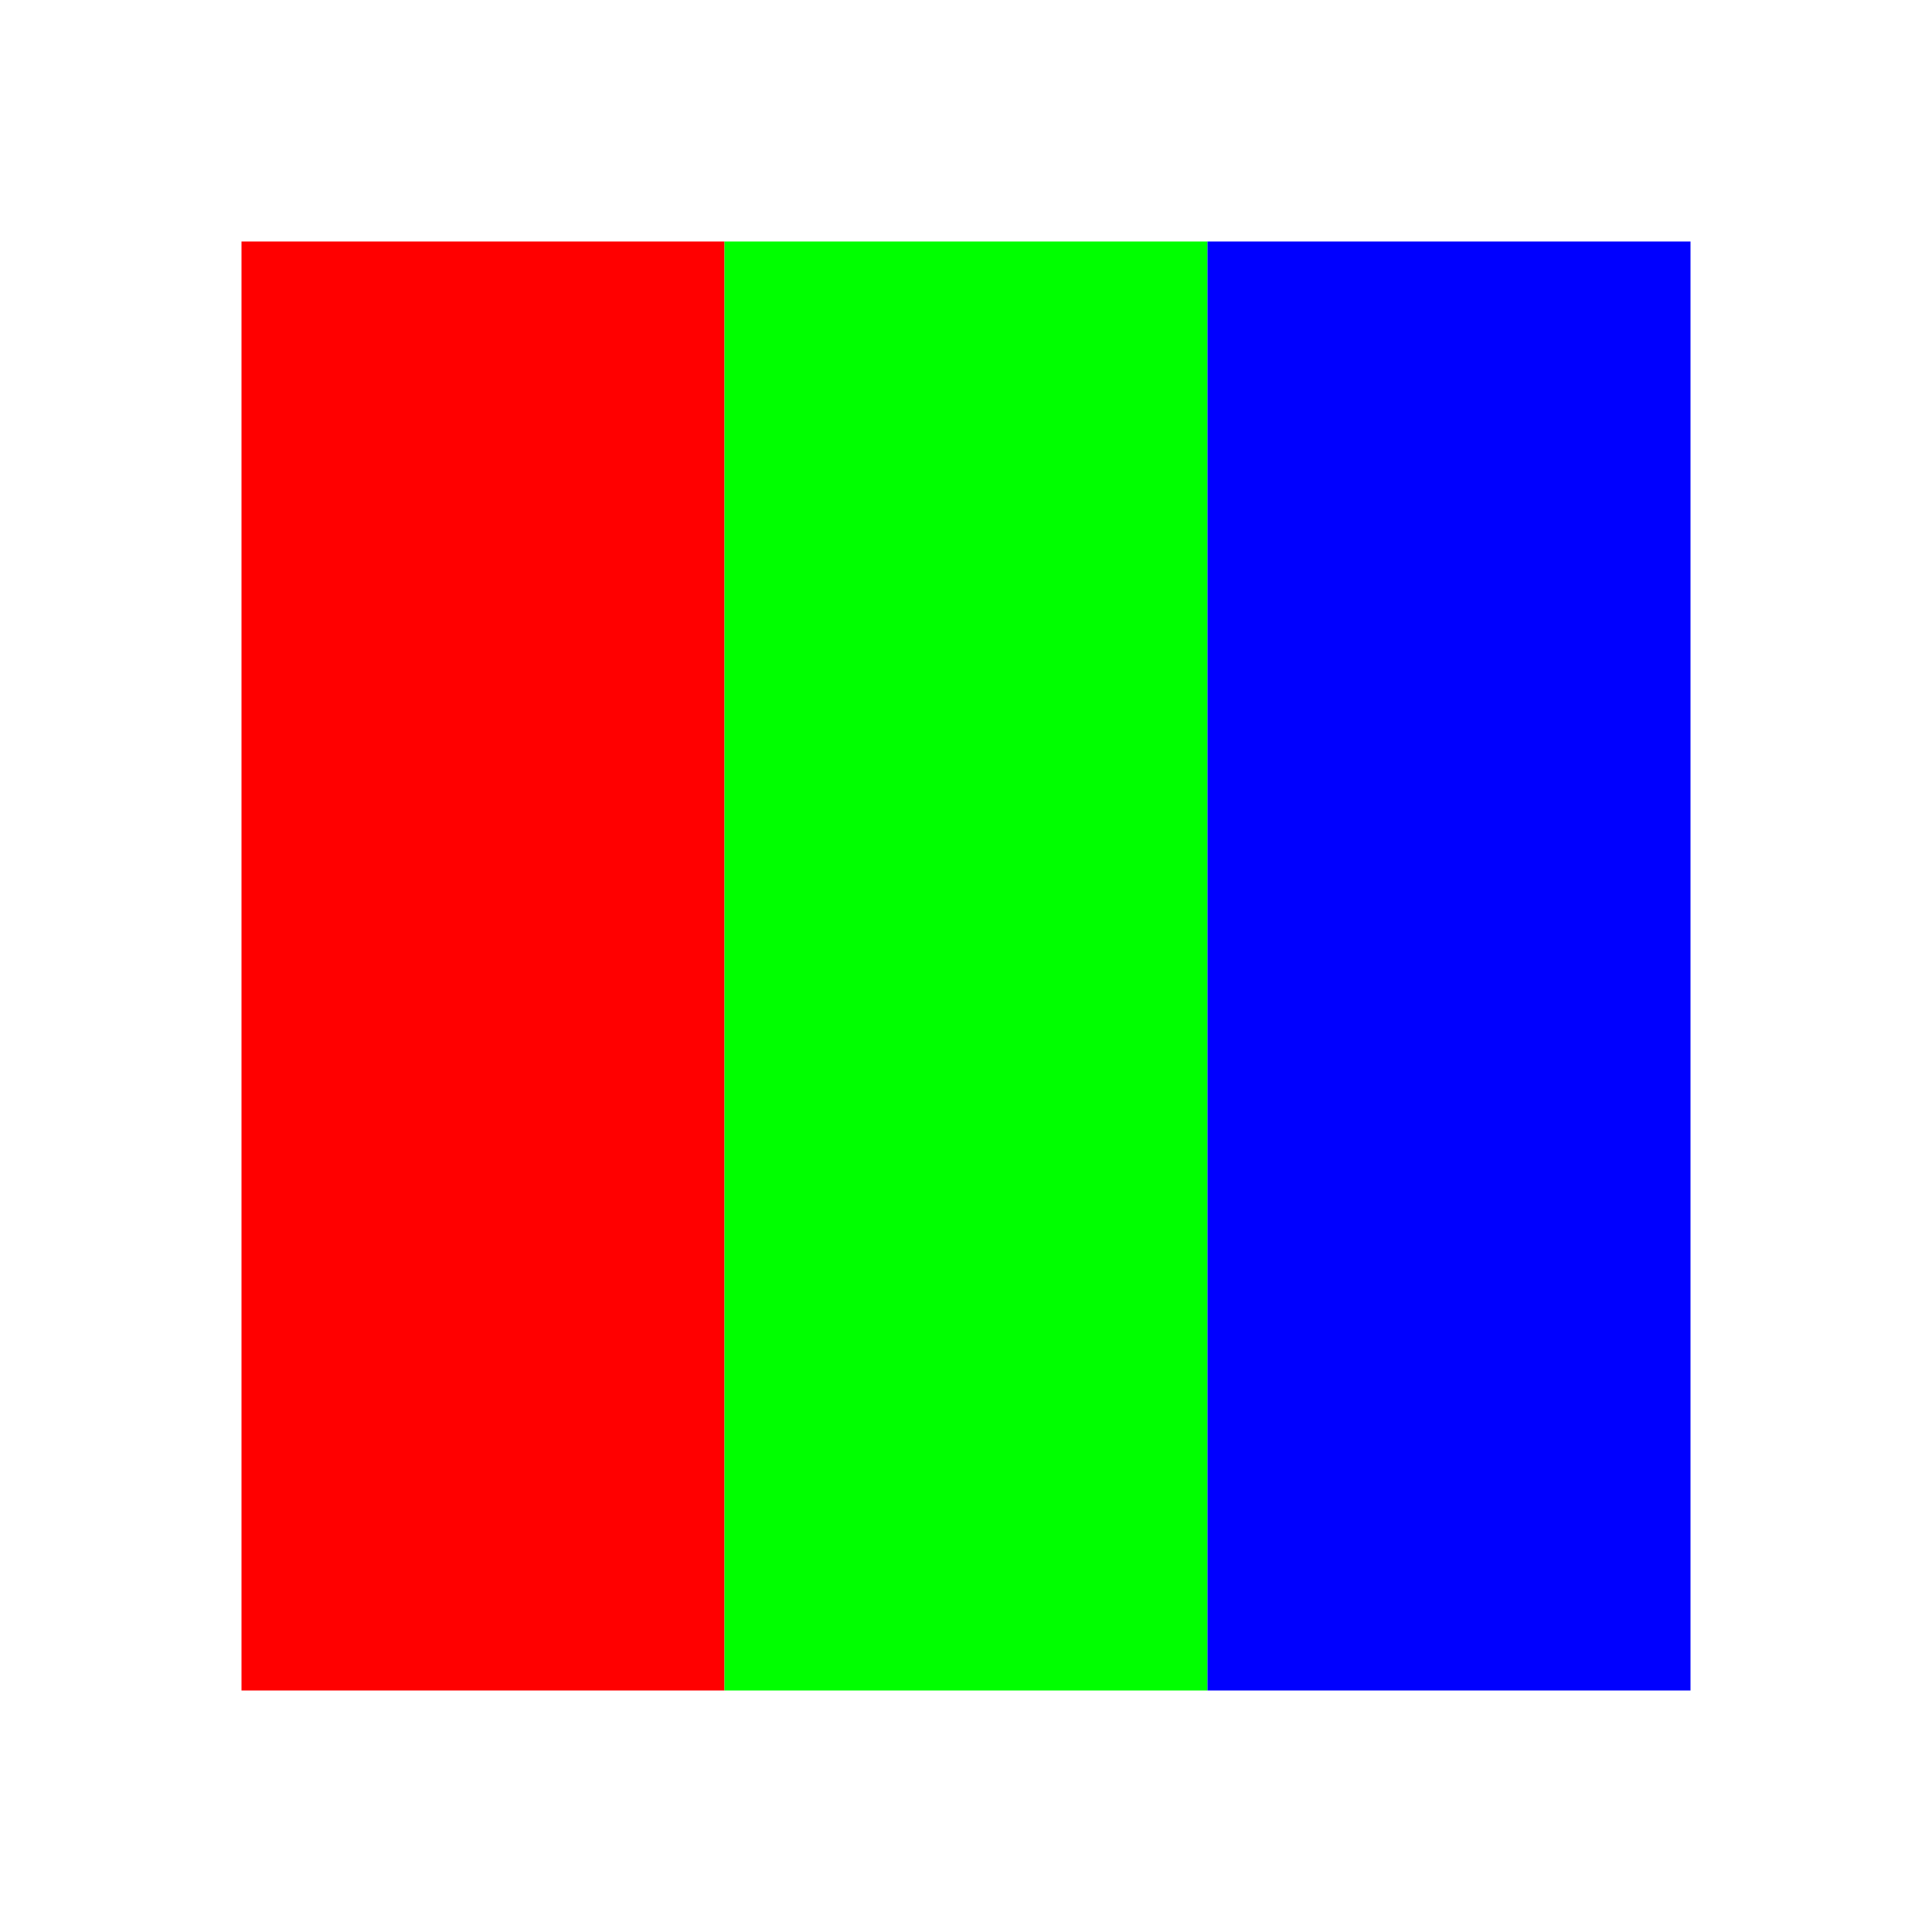 <?xml version="1.0" encoding="UTF-8" standalone="no"?>
<!-- Created with Inkscape (http://www.inkscape.org/) -->

<svg
   xmlns:dc="http://purl.org/dc/elements/1.1/"
   xmlns:cc="http://creativecommons.org/ns#"
   xmlns:rdf="http://www.w3.org/1999/02/22-rdf-syntax-ns#"
   xmlns:svg="http://www.w3.org/2000/svg"
   xmlns="http://www.w3.org/2000/svg"
   xmlns:sodipodi="http://sodipodi.sourceforge.net/DTD/sodipodi-0.dtd"
   xmlns:inkscape="http://www.inkscape.org/namespaces/inkscape"
   width="24"
   height="24"
   id="svg2"
   version="1.1"
   inkscape:version="0.48.2 r9819"
   sodipodi:docname="font.svg"
   inkscape:export-filename="C:\Documents and Settings\jeslick\Desktop\OptGUI\icons\add.png"
   inkscape:export-xdpi="90"
   inkscape:export-ydpi="90">
  <defs
     id="defs4" />
  <sodipodi:namedview
     id="base"
     pagecolor="#ffffff"
     bordercolor="#666666"
     borderopacity="1.0"
     inkscape:pageopacity="0.0"
     inkscape:pageshadow="2"
     inkscape:zoom="29.291667"
     inkscape:cx="10.688235"
     inkscape:cy="12.633364"
     inkscape:document-units="px"
     inkscape:current-layer="layer1"
     showgrid="true"
     inkscape:window-width="1459"
     inkscape:window-height="961"
     inkscape:window-x="70"
     inkscape:window-y="16"
     inkscape:window-maximized="0">
    <inkscape:grid
       type="xygrid"
       id="grid2985"
       empspacing="6"
       visible="true"
       enabled="true"
       snapvisiblegridlinesonly="true" />
  </sodipodi:namedview>
  <g
     inkscape:label="Layer 1"
     inkscape:groupmode="layer"
     id="layer1"
     transform="translate(0,-1028.362)">
    <rect
       style="fill:#ff0000;fill-opacity:1;stroke:#000000;stroke-width:0;stroke-linecap:butt;stroke-miterlimit:4;stroke-opacity:1;stroke-dasharray:none"
       id="rect5904"
       width="18"
       height="6"
       x="-1049.362"
       y="3"
       ry="0"
       transform="matrix(0,-1,1,0,0,0)" />
    <rect
       style="fill:#00ff00;fill-opacity:1;stroke:#000000;stroke-width:0;stroke-linecap:butt;stroke-miterlimit:4;stroke-opacity:1;stroke-dasharray:none"
       id="rect5910"
       width="18"
       height="6"
       x="-1049.362"
       y="9"
       transform="matrix(0,-1,1,0,0,0)" />
    <rect
       style="fill:#0000ff;fill-opacity:1;stroke:#000000;stroke-width:0;stroke-linecap:butt;stroke-miterlimit:4;stroke-opacity:1;stroke-dasharray:none"
       id="rect5912"
       width="18"
       height="6"
       x="-1049.362"
       y="15"
       transform="matrix(0,-1,1,0,0,0)" />
  </g>
</svg>
